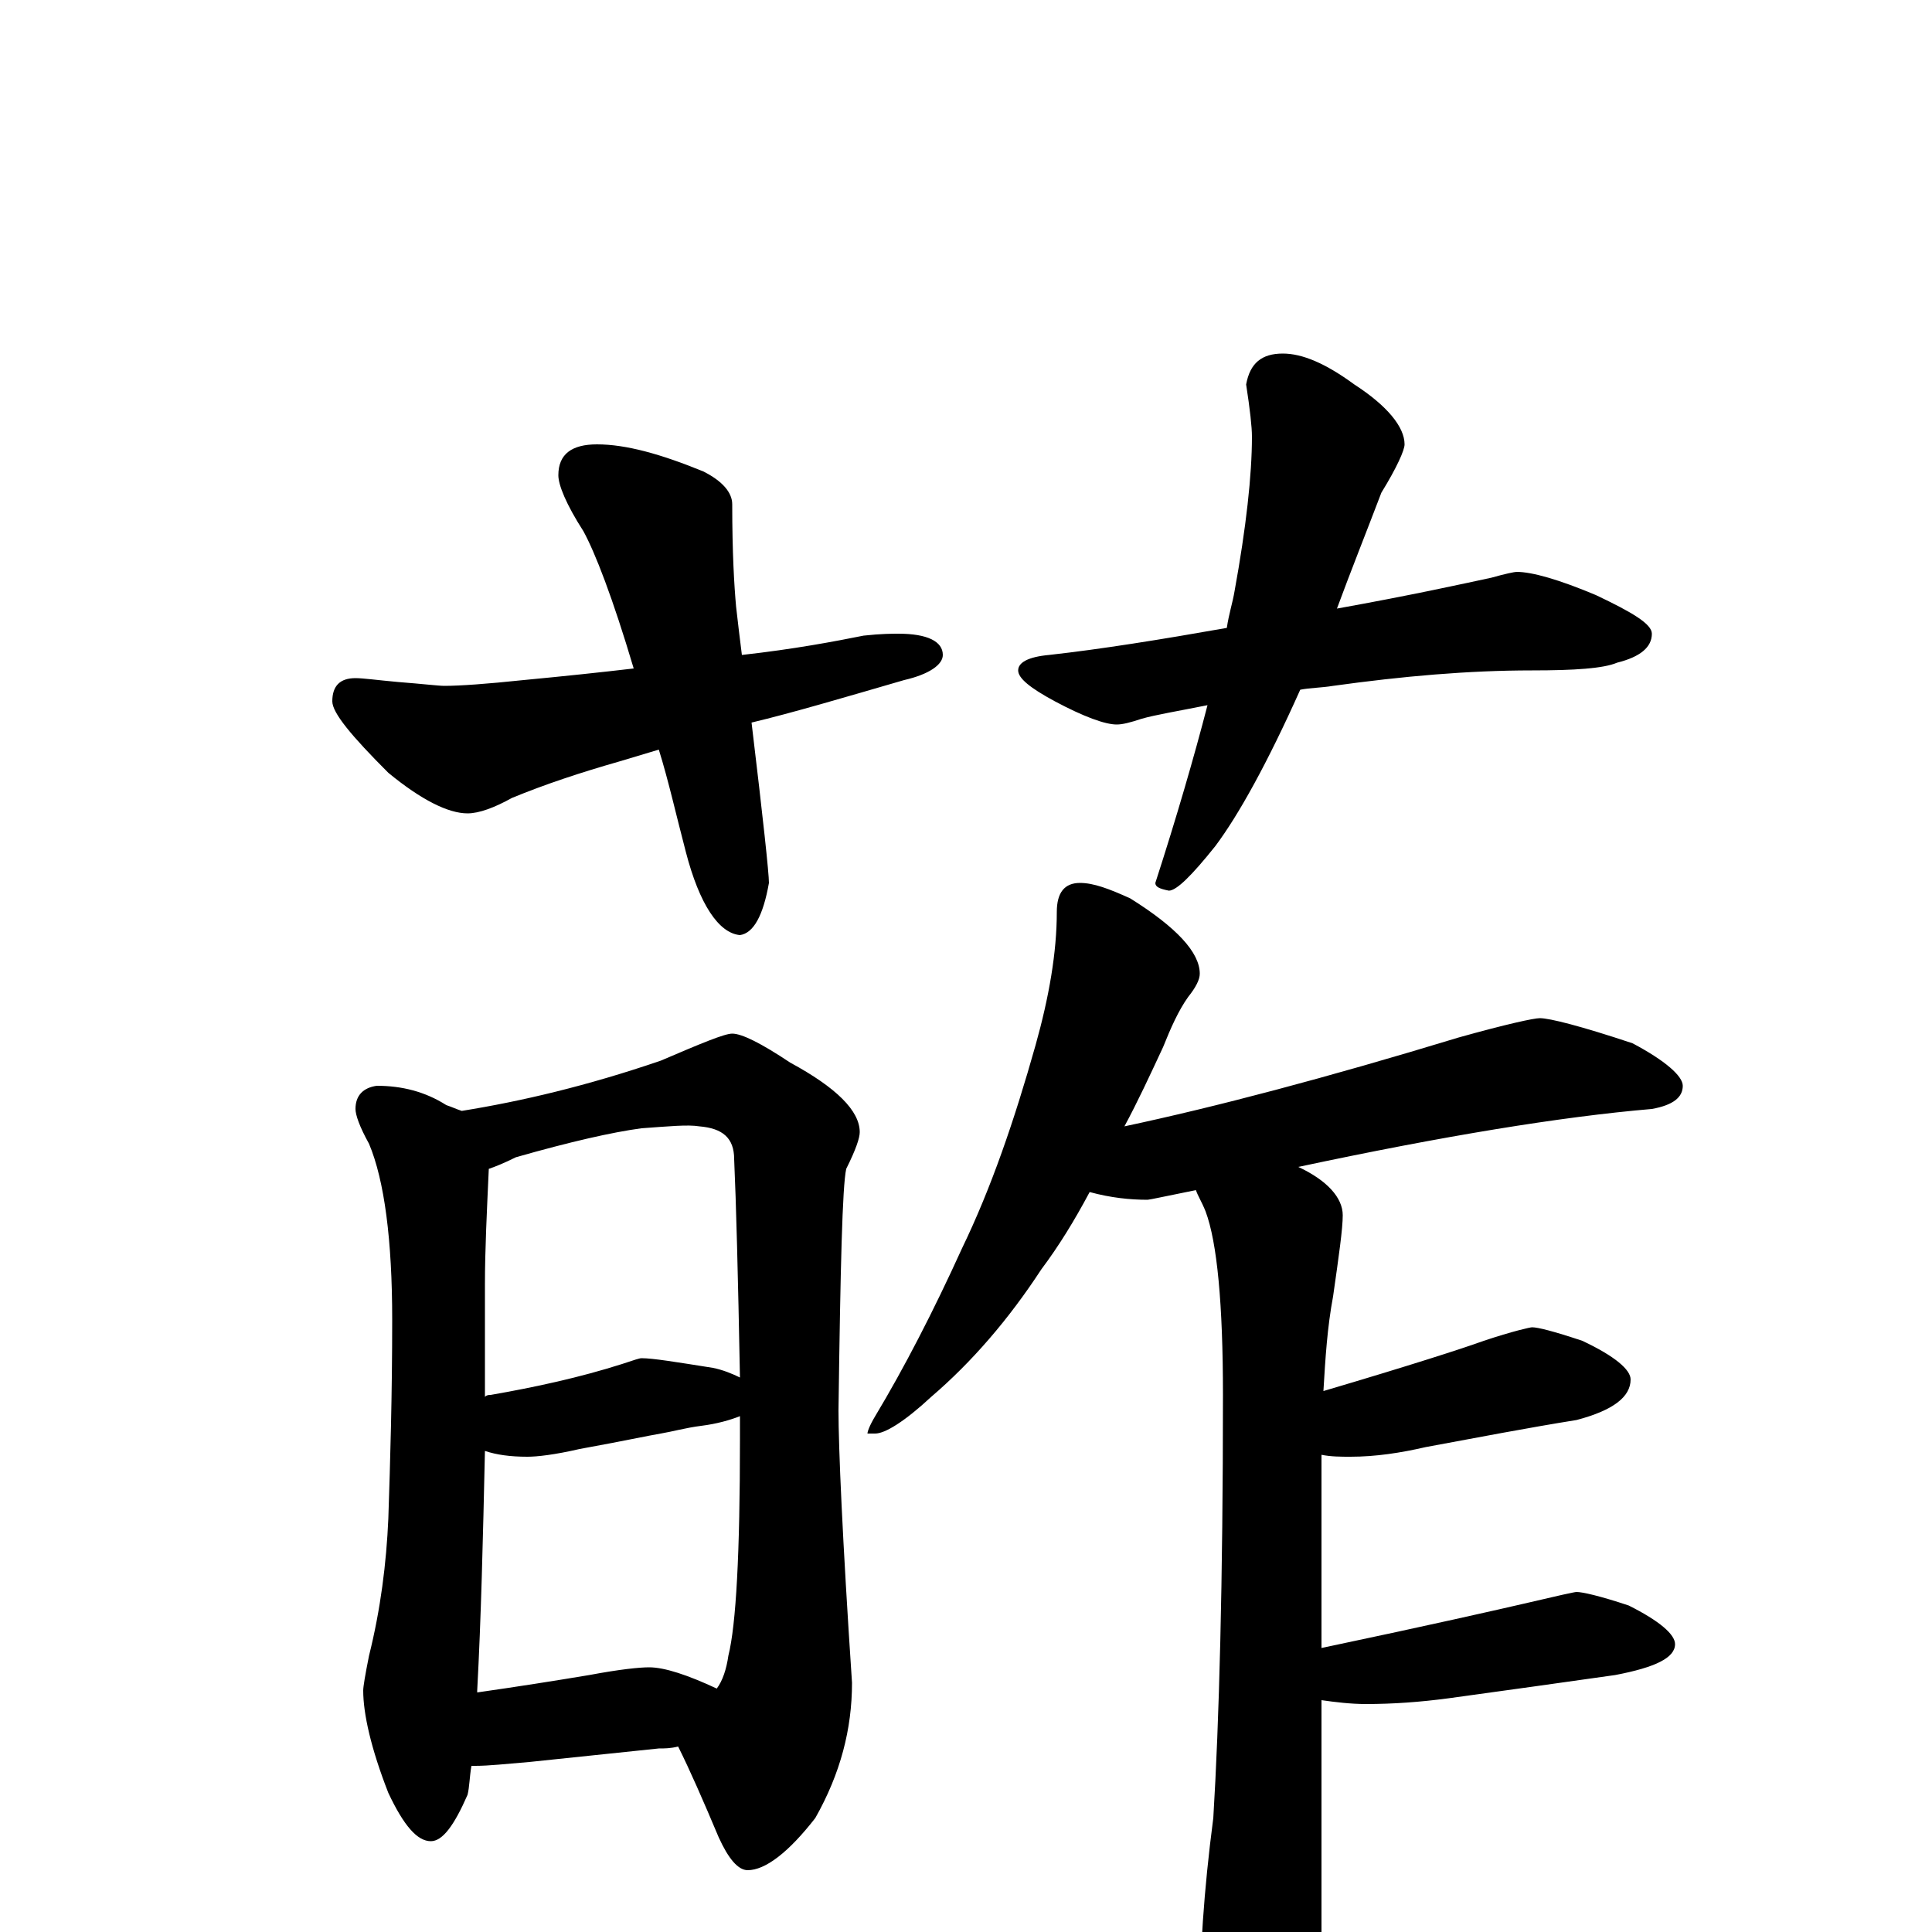 <?xml version="1.0" encoding="utf-8" ?>
<!DOCTYPE svg PUBLIC "-//W3C//DTD SVG 1.1//EN" "http://www.w3.org/Graphics/SVG/1.1/DTD/svg11.dtd">
<svg version="1.1" id="Layer_1" xmlns="http://www.w3.org/2000/svg" xmlns:xlink="http://www.w3.org/1999/xlink" x="0px" y="145px" width="1000px" height="1000px" viewBox="0 0 1000 1000" enable-background="new 0 0 1000 1000" xml:space="preserve">
<g id="Layer_1">
<path id="glyph" transform="matrix(1 0 0 -1 0 1000)" d="M309,770C324,770 342,765 364,756C374,751 379,745 379,739C379,714 380,697 381,686C382,677 383,669 384,661C411,664 432,668 447,671C456,672 462,672 465,672C480,672 488,668 488,661C488,656 481,651 468,648C437,639 410,631 389,626C395,576 398,548 398,543C395,526 390,517 383,516C372,517 362,532 355,559C350,578 346,596 341,612l-20,-6C300,600 282,594 265,587C256,582 248,579 242,579C232,579 218,586 201,600C182,619 172,631 172,637C172,645 176,649 184,649C188,649 195,648 206,647C219,646 227,645 230,645C238,645 252,646 271,648C292,650 311,652 328,654C317,691 308,714 302,725C293,739 289,749 289,754C289,765 296,770 309,770M664,817C674,817 686,812 701,801C718,790 727,779 727,770C727,767 723,758 715,745C707,724 699,704 692,685C731,692 758,698 772,701C779,703 784,704 785,704C793,704 807,700 826,692C845,683 855,677 855,672C855,665 849,660 837,657C830,654 815,653 793,653C760,653 726,650 690,645C684,644 678,644 673,643C656,605 641,578 629,562C617,547 609,539 605,539C600,540 598,541 598,543C609,577 618,608 625,635C610,632 598,630 591,628C585,626 581,625 578,625C572,625 561,629 546,637C533,644 527,649 527,653C527,657 532,660 543,661C570,664 601,669 635,675C636,682 638,688 639,694C645,727 648,754 648,774C648,779 647,788 645,801C647,812 653,817 664,817M195,438C208,438 220,435 231,428C234,427 236,426 239,425C270,430 304,438 342,451C363,460 375,465 379,465C384,465 394,460 409,450C433,437 445,425 445,414C445,411 443,405 438,395C436,386 435,344 434,270C434,251 436,204 441,129C441,105 435,82 422,59C408,41 396,32 387,32C382,32 377,38 372,49C364,68 357,84 351,96C347,95 344,95 341,95l-67,-7C262,87 253,86 246,86C245,86 245,86 244,86C243,80 243,75 242,71C235,55 229,47 223,47C216,47 209,55 201,72C192,95 188,113 188,125C188,127 189,133 191,143C197,167 200,191 201,214C202,244 203,278 203,317C203,358 199,389 191,408C186,417 184,423 184,426C184,433 188,437 195,438M247,124C268,127 287,130 305,133C321,136 331,137 336,137C344,137 356,133 371,126C374,130 376,136 377,143C381,159 383,196 383,255C383,259 383,263 383,267C378,265 371,263 363,262C355,261 348,259 342,258C336,257 322,254 300,250C287,247 278,246 273,246C264,246 257,247 251,249C250,204 249,162 247,125M251,277C252,278 253,278 254,278C277,282 300,287 322,294C328,296 331,297 332,297C338,297 350,295 369,292C374,291 379,289 383,287C382,340 381,378 380,400C380,411 374,416 362,417C356,418 346,417 332,416C317,414 295,409 267,401C261,398 256,396 253,395C252,373 251,353 251,335C251,316 251,296 251,277M559,543C566,543 574,540 585,535C609,520 621,507 621,496C621,493 619,489 615,484C610,477 606,468 602,458C595,443 589,430 582,417C629,427 686,442 755,463C780,470 794,473 797,473C802,473 818,469 845,460C862,451 871,443 871,438C871,432 866,428 855,426C808,422 747,412 672,396C687,389 695,380 695,371C695,364 693,350 690,329C687,313 686,297 685,280C729,293 757,302 768,306C783,311 792,313 793,313C796,313 804,311 819,306C836,298 844,291 844,286C844,277 835,270 816,265C791,261 765,256 738,251C725,248 712,246 699,246C694,246 689,246 684,247C684,246 684,244 684,243l0,-96C741,159 776,167 789,170C806,174 815,176 816,176C819,176 828,174 843,169C859,161 867,154 867,149C867,142 857,137 836,133C808,129 779,125 750,121C735,119 721,118 707,118C699,118 691,119 684,120l0,-151C684,-50 680,-66 672,-79C666,-91 658,-97 648,-97C641,-97 634,-89 628,-73C623,-60 621,-48 621,-39C621,-12 623,21 628,59C631,108 633,181 633,278C633,325 630,357 624,373C622,378 620,381 619,384C604,381 595,379 594,379C585,379 575,380 564,383C556,368 548,355 539,343C522,317 503,295 482,277C468,264 458,258 453,258l-4,0C449,259 450,262 453,267C468,292 483,321 498,354C513,385 525,420 536,459C543,484 547,507 547,528C547,538 551,543 559,543z"/>
</g>
</svg>
